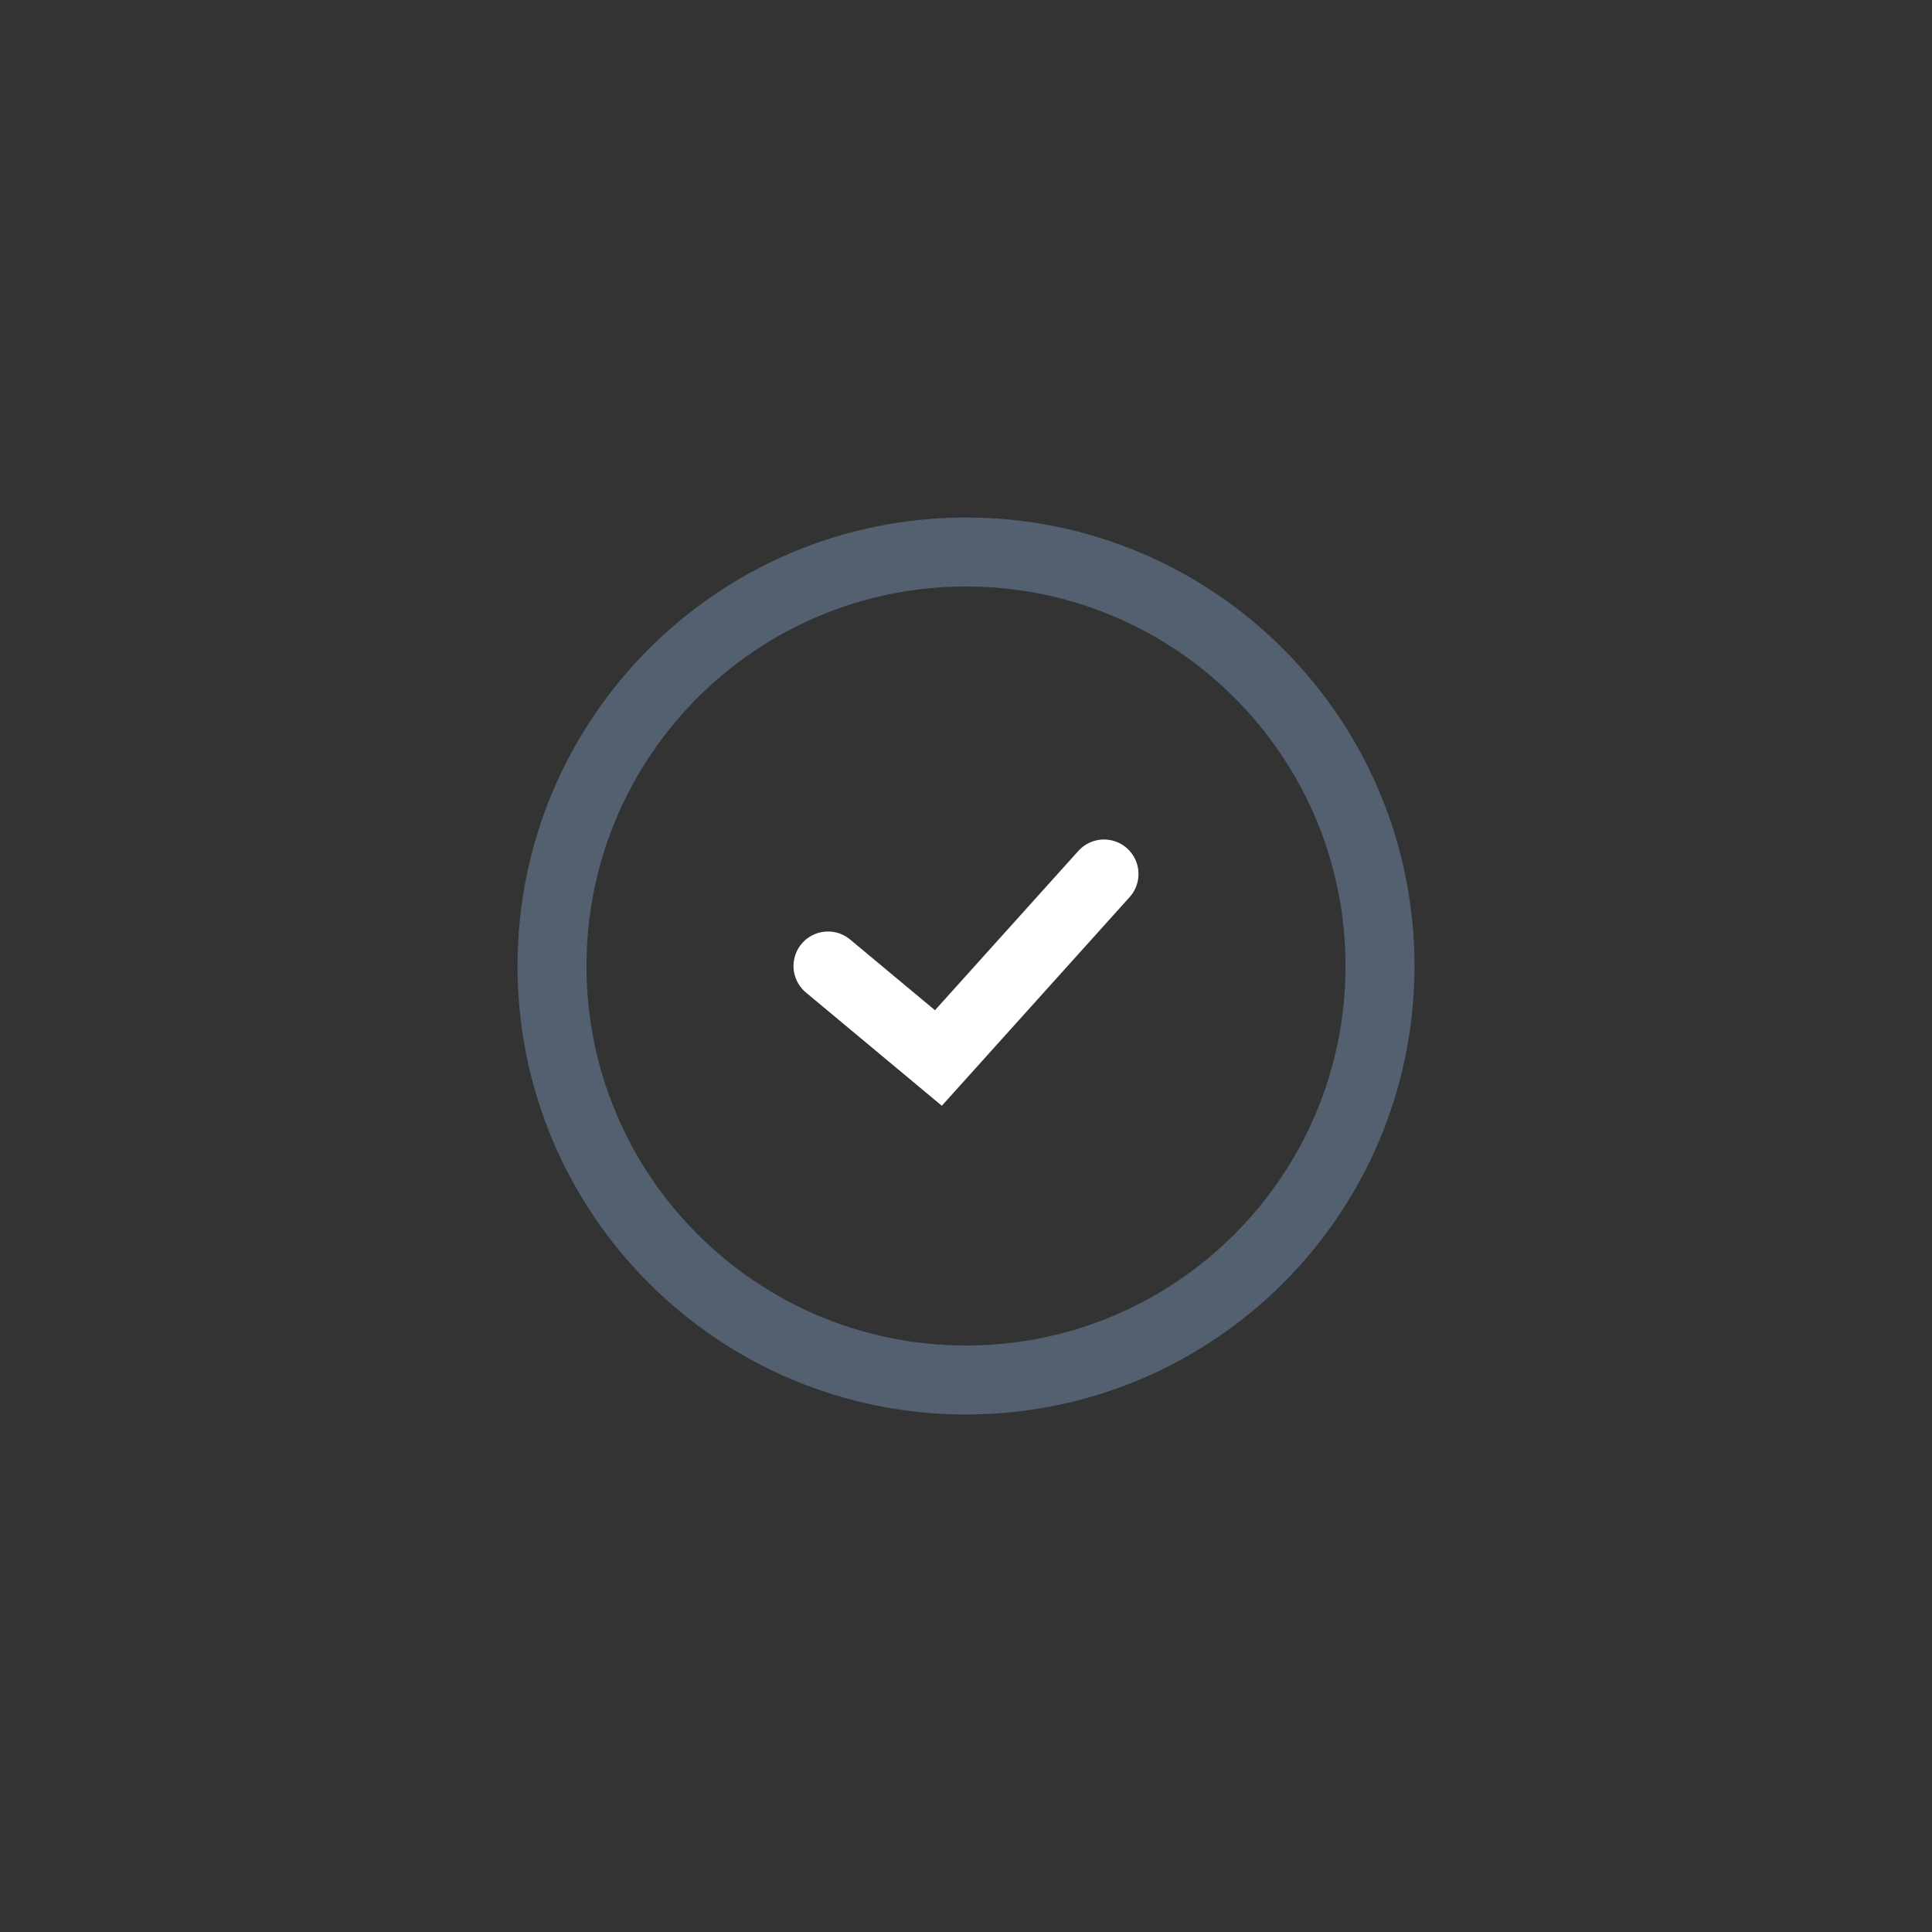 <svg width="42" height="42" viewBox="0 0 42 42" fill="none" xmlns="http://www.w3.org/2000/svg">
<rect x="0" y="0" width="42" height="42" fill="#333333" stroke="none"/>
<path d="M21 30C25.971 30 30 25.971 30 21C30 16.029 25.971 12 21 12C16.029 12 12 16.029 12 21C12 25.971 16.029 30 21 30Z" stroke="#526070" stroke-width="1.5" stroke-miterlimit="10" stroke-linecap="round" stroke-linejoin="round"/>
<path d="M18 21L20.4 23L24 19" stroke="white" stroke-width="1.5" stroke-linecap="round"/>
</svg>
